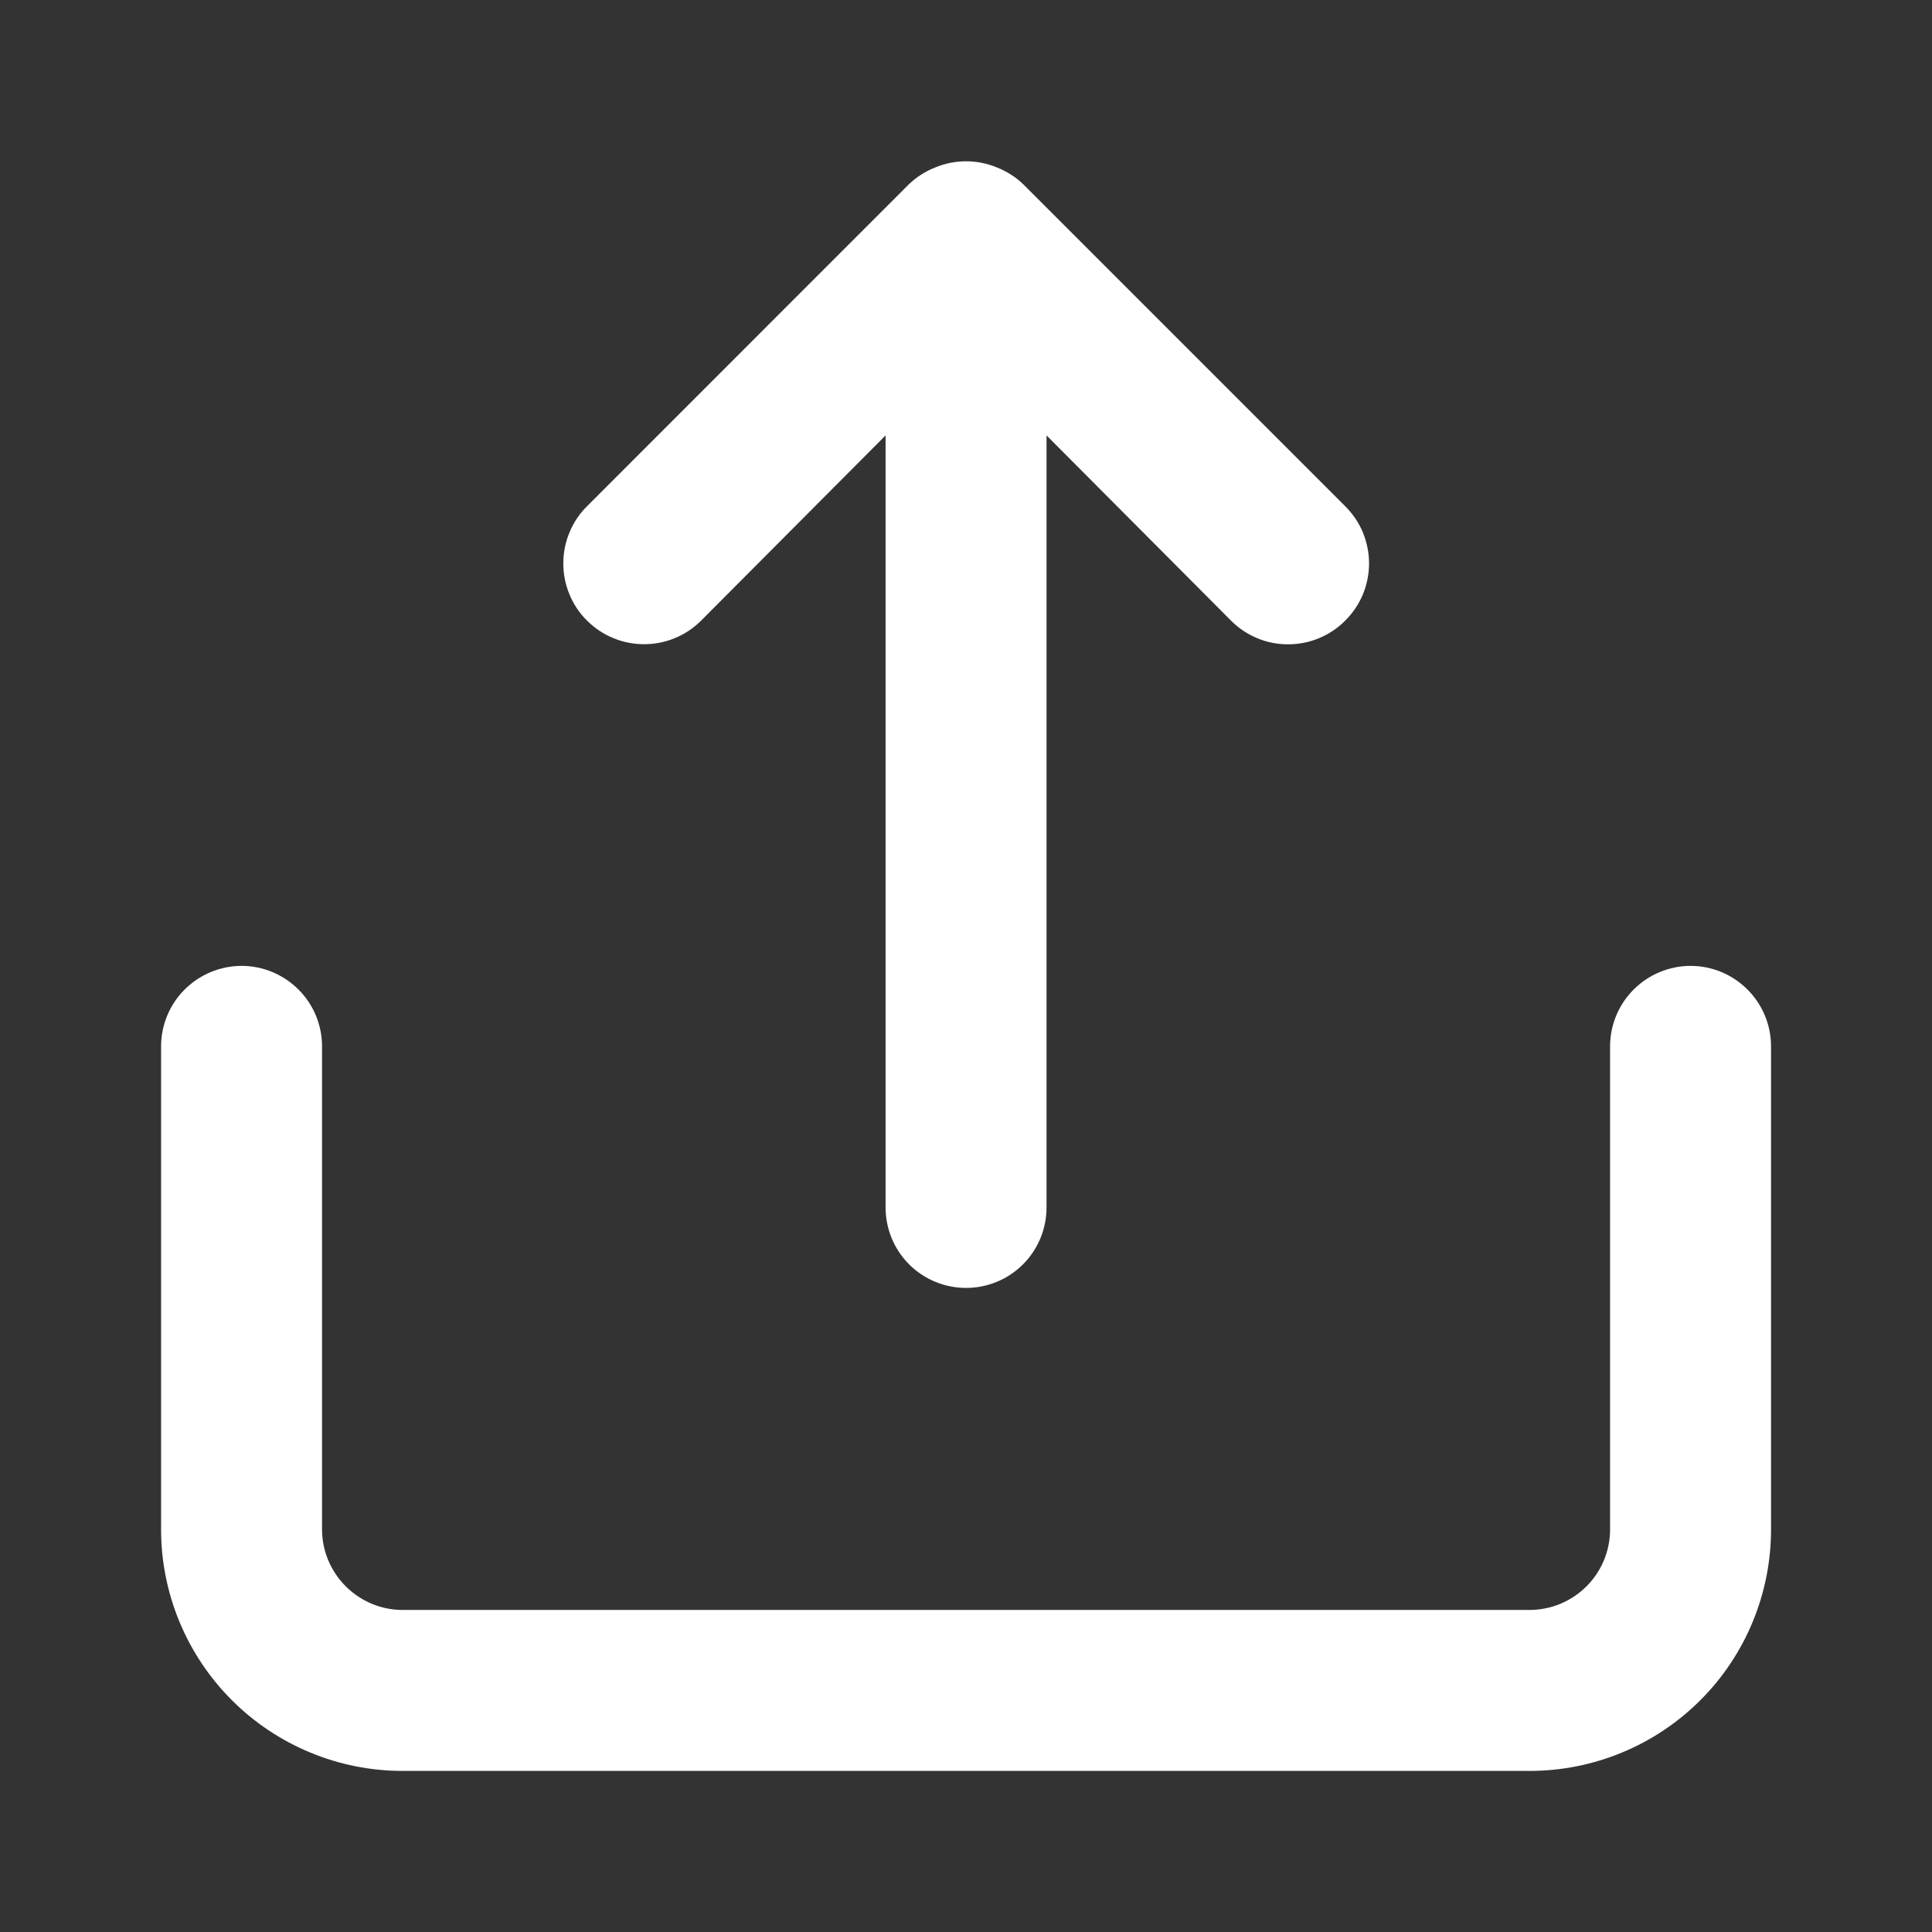 <svg width="16" height="16" viewBox="0 0 16 16" fill="none" xmlns="http://www.w3.org/2000/svg">
<rect x="0" y="0" width="16" height="16" fill="#333333" stroke="none"/>
<path d="M5.807 5.139L7.334 3.606V9.999C7.334 10.176 7.404 10.346 7.529 10.471C7.654 10.596 7.824 10.666 8.001 10.666C8.177 10.666 8.347 10.596 8.472 10.471C8.597 10.346 8.667 10.176 8.667 9.999V3.606L10.194 5.139C10.256 5.202 10.33 5.251 10.411 5.285C10.492 5.319 10.579 5.336 10.667 5.336C10.755 5.336 10.842 5.319 10.924 5.285C11.005 5.251 11.079 5.202 11.141 5.139C11.203 5.077 11.253 5.004 11.287 4.922C11.32 4.841 11.338 4.754 11.338 4.666C11.338 4.578 11.32 4.491 11.287 4.41C11.253 4.328 11.203 4.255 11.141 4.193L8.474 1.526C8.411 1.465 8.336 1.418 8.254 1.386C8.092 1.319 7.91 1.319 7.747 1.386C7.665 1.418 7.591 1.465 7.527 1.526L4.861 4.193C4.798 4.255 4.749 4.329 4.716 4.41C4.682 4.491 4.665 4.578 4.665 4.666C4.665 4.754 4.682 4.841 4.716 4.922C4.749 5.003 4.798 5.077 4.861 5.139C4.923 5.201 4.997 5.251 5.078 5.284C5.159 5.318 5.246 5.335 5.334 5.335C5.422 5.335 5.509 5.318 5.59 5.284C5.671 5.251 5.745 5.201 5.807 5.139ZM14.001 7.999C13.824 7.999 13.654 8.07 13.529 8.195C13.404 8.32 13.334 8.489 13.334 8.666V12.666C13.334 12.843 13.264 13.012 13.139 13.137C13.014 13.262 12.844 13.333 12.667 13.333H3.334C3.157 13.333 2.988 13.262 2.863 13.137C2.738 13.012 2.667 12.843 2.667 12.666V8.666C2.667 8.489 2.597 8.32 2.472 8.195C2.347 8.07 2.177 7.999 2.001 7.999C1.824 7.999 1.654 8.07 1.529 8.195C1.404 8.32 1.334 8.489 1.334 8.666V12.666C1.334 13.196 1.545 13.705 1.92 14.08C2.295 14.455 2.804 14.666 3.334 14.666H12.667C13.198 14.666 13.707 14.455 14.082 14.08C14.457 13.705 14.667 13.196 14.667 12.666V8.666C14.667 8.489 14.597 8.32 14.472 8.195C14.347 8.07 14.178 7.999 14.001 7.999Z" fill="white"/>
</svg>
